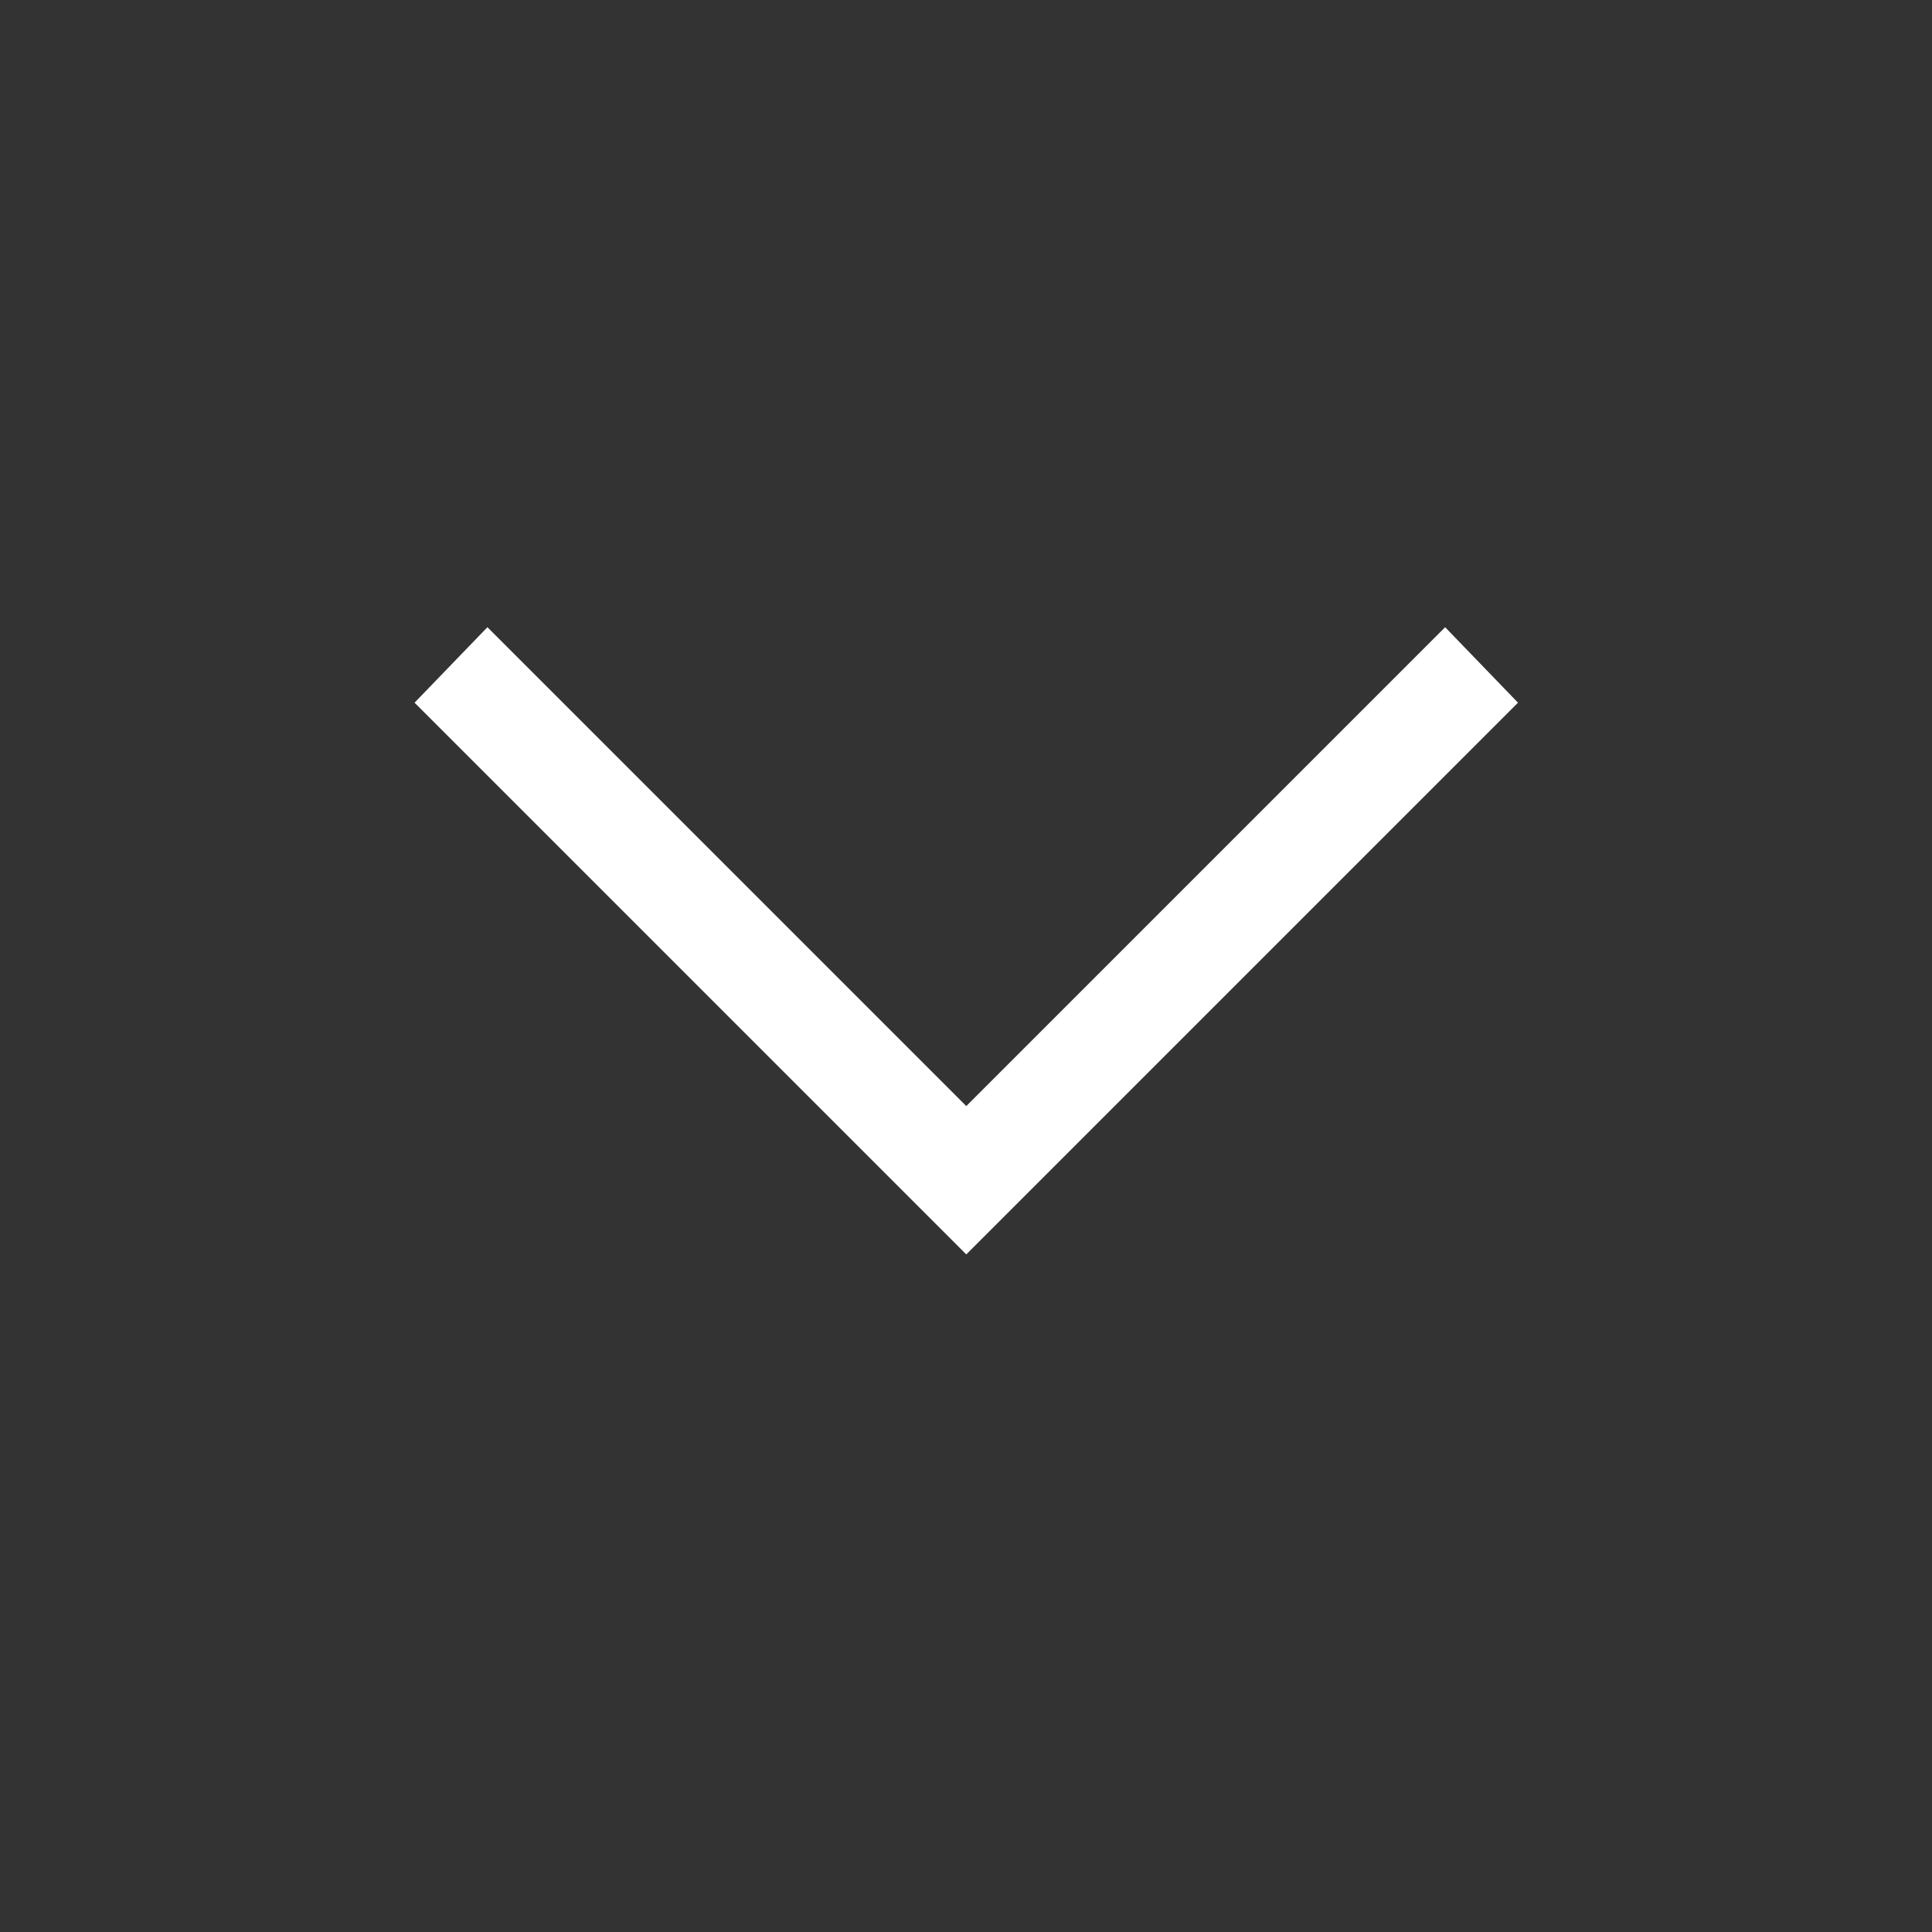 <svg width="14" height="14" viewBox="0 0 14 14" fill="none" xmlns="http://www.w3.org/2000/svg">
<rect x="0" y="0" width="14" height="14" fill="#333333" stroke="none"/>
<path d="M7.002 9.09L3.004 5.092L3.532 4.545L7.002 8.015L10.472 4.545L11 5.092L7.002 9.09Z" fill="white"/>
</svg>

